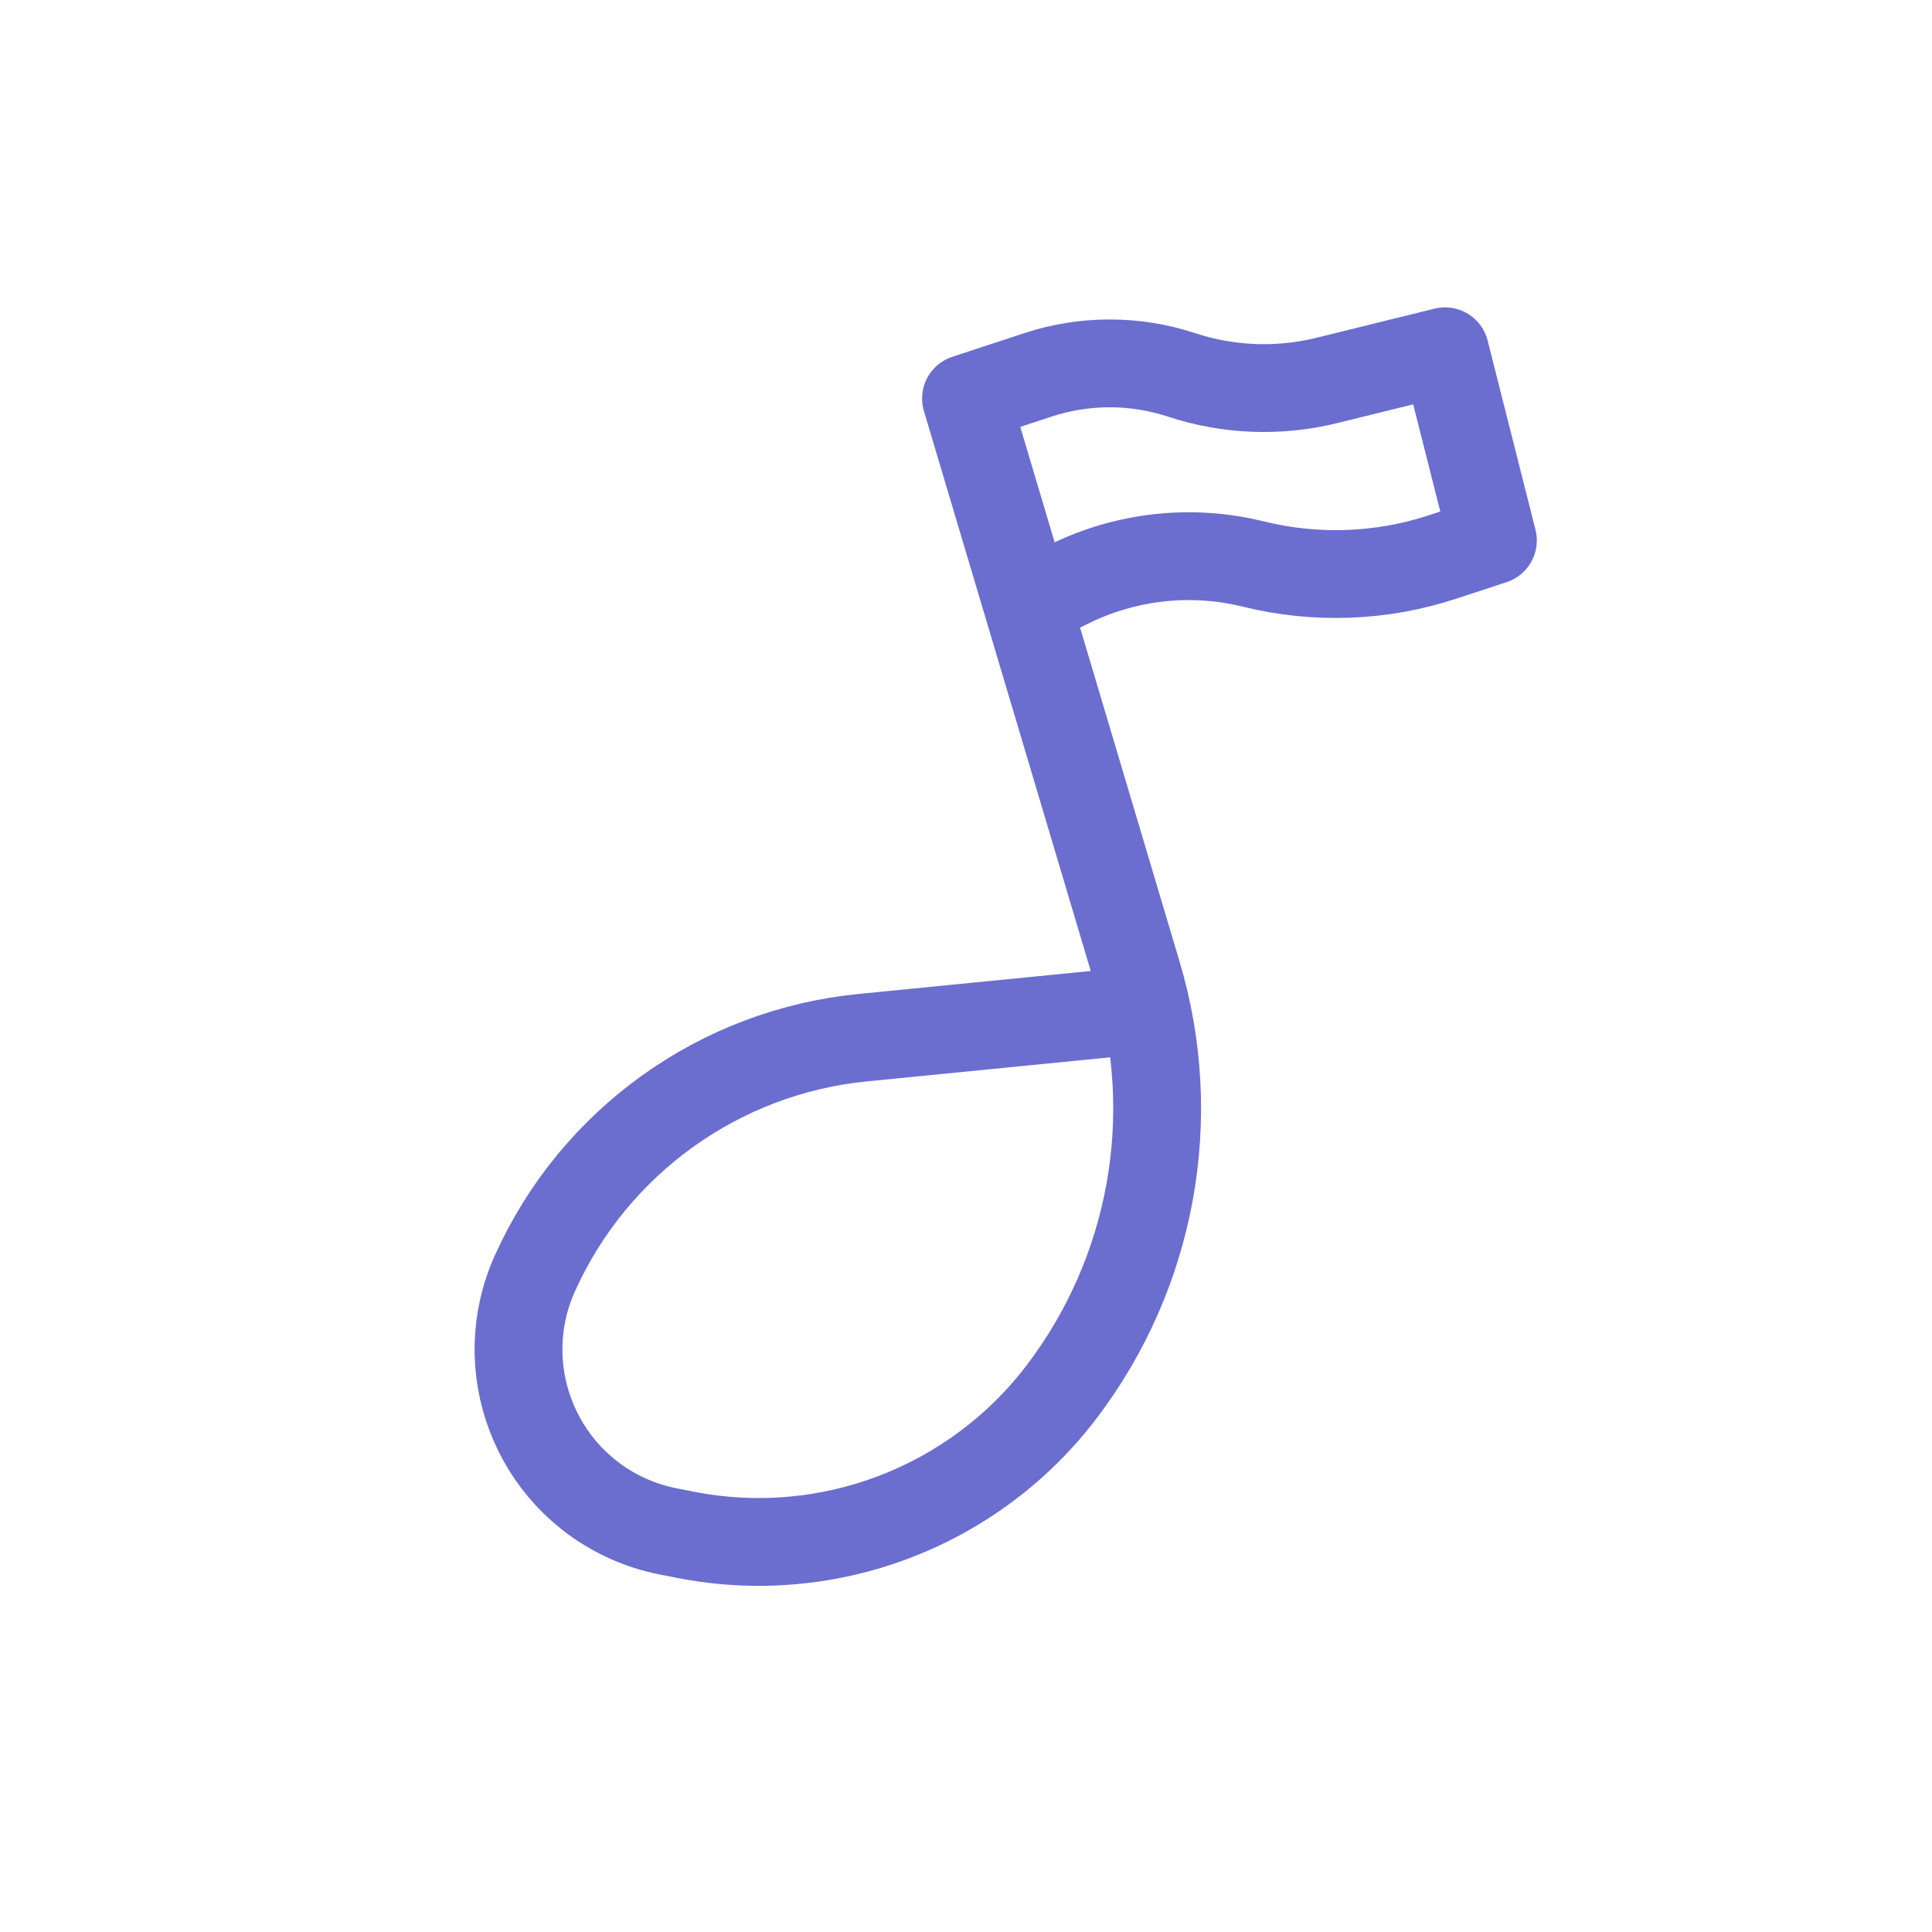 <svg xmlns="http://www.w3.org/2000/svg" xmlns:xlink="http://www.w3.org/1999/xlink" width="22" height="22" version="1.1" viewBox="0 0 22 22"><title>invite备份</title><g id="Flat" fill="none" fill-rule="evenodd" stroke="none" stroke-linecap="round" stroke-linejoin="round" stroke-width="1"><g id="规范（持续更新）" stroke="#6B6ECF" transform="translate(-1086, -308)"><g id="invite备份" transform="translate(1086, 308)"><path id="路径-33" d="M12.636,11.538 L9.826,11.816 C8.19,11.977 6.766,13.001 6.091,14.5 C5.612,15.563 6.086,16.813 7.149,17.292 C7.296,17.358 7.449,17.407 7.607,17.438 L7.801,17.476 C9.425,17.797 11.09,17.164 12.091,15.846 C13.119,14.492 13.44,12.729 12.955,11.1 L11,4.538 L11,4.538 L11.818,4.269 C12.35,4.094 12.923,4.094 13.455,4.269 C13.989,4.445 14.563,4.467 15.109,4.332 L16.455,4 L16.455,4 L17,6.154 L16.431,6.341 C15.734,6.571 14.986,6.599 14.273,6.423 C13.568,6.249 12.825,6.33 12.174,6.651 L12.091,6.692 L12.091,6.692"/></g></g></g></svg>